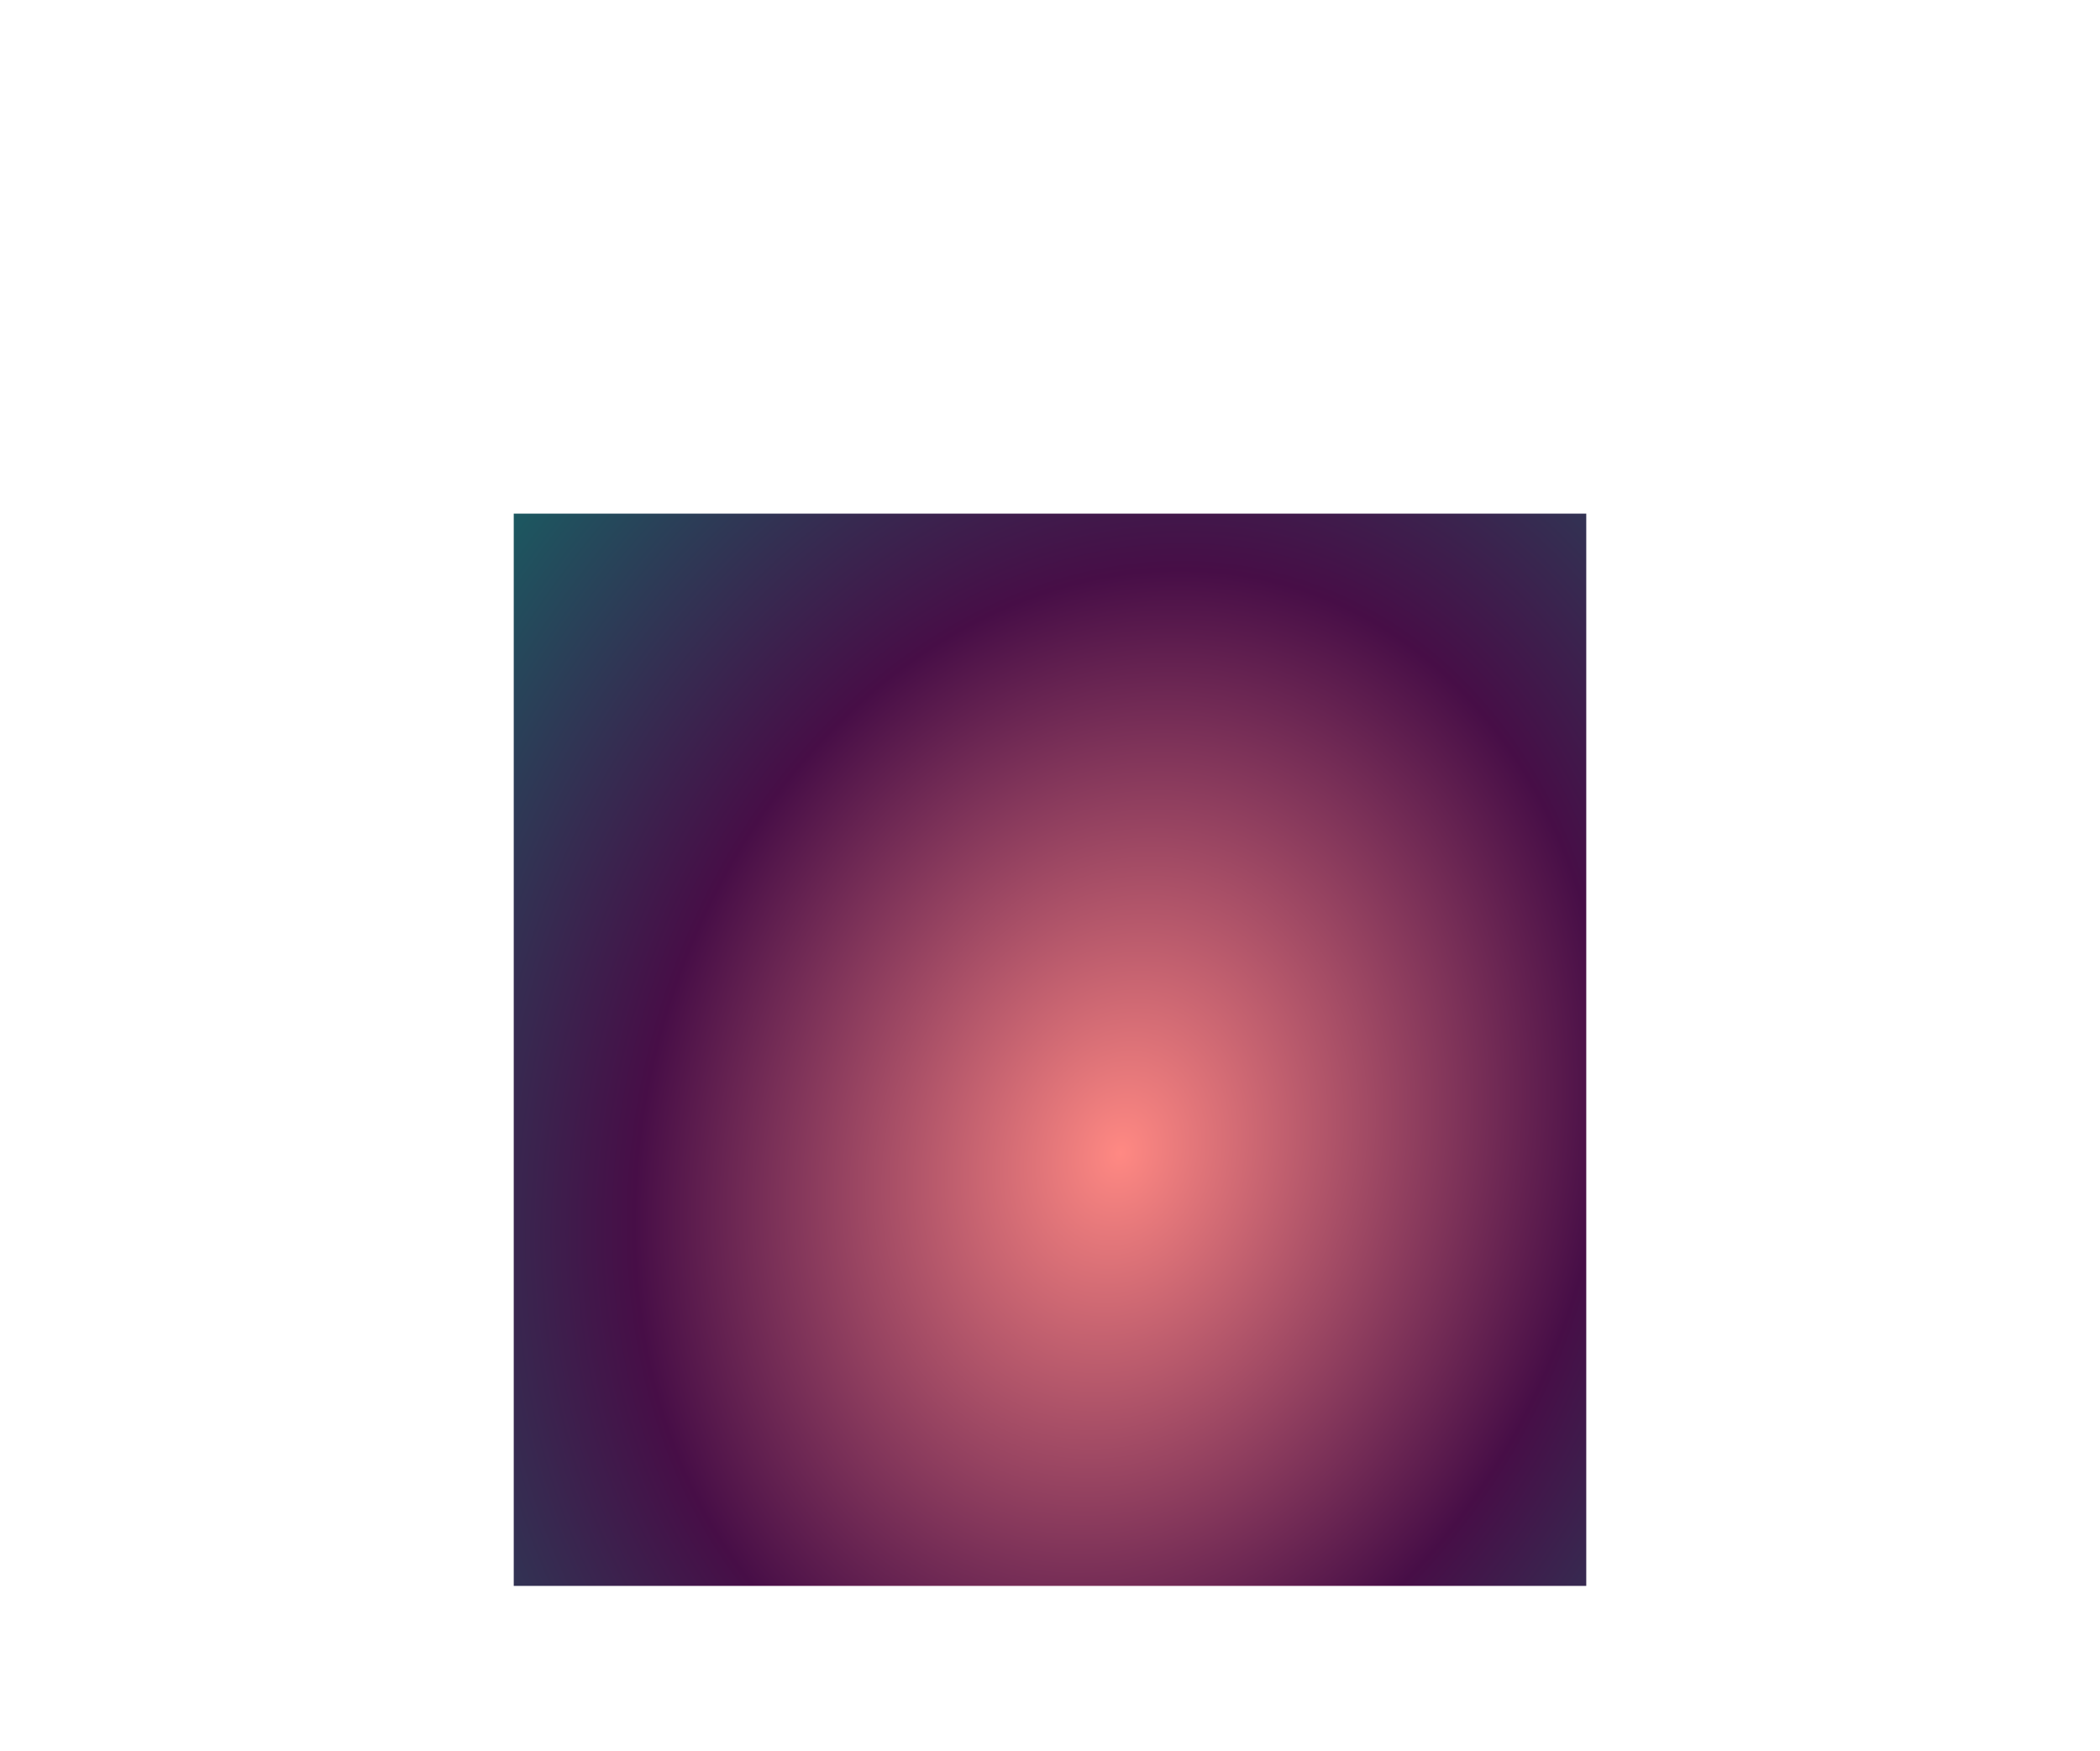 <svg width="1259" height="1050" viewBox="0 0 1259 1050" fill="none" xmlns="http://www.w3.org/2000/svg">
<g filter="url(#filter0_f_106_5)">
<path d="M951 951L308 951L308 308L951 308L951 951Z" fill="url(#paint0_diamond_106_5)"/>
</g>
<defs>
<filter id="filter0_f_106_5" x="0.491" y="0.491" width="1258.02" height="1258.02" filterUnits="userSpaceOnUse" color-interpolation-filters="sRGB">
<feFlood flood-opacity="0" result="BackgroundImageFix"/>
<feBlend mode="normal" in="SourceGraphic" in2="BackgroundImageFix" result="shape"/>
<feGaussianBlur stdDeviation="153.754" result="effect1_foregroundBlur_106_5"/>
</filter>
<radialGradient id="paint0_diamond_106_5" cx="0" cy="0" r="1" gradientUnits="userSpaceOnUse" gradientTransform="translate(671.805 690.591) rotate(-161.792) scale(568.442 707.738)">
<stop stop-color="#FF8983"/>
<stop offset="0.5" stop-color="#470E47"/>
<stop offset="1" stop-color="#0F6E68"/>
</radialGradient>
</defs>
</svg>

